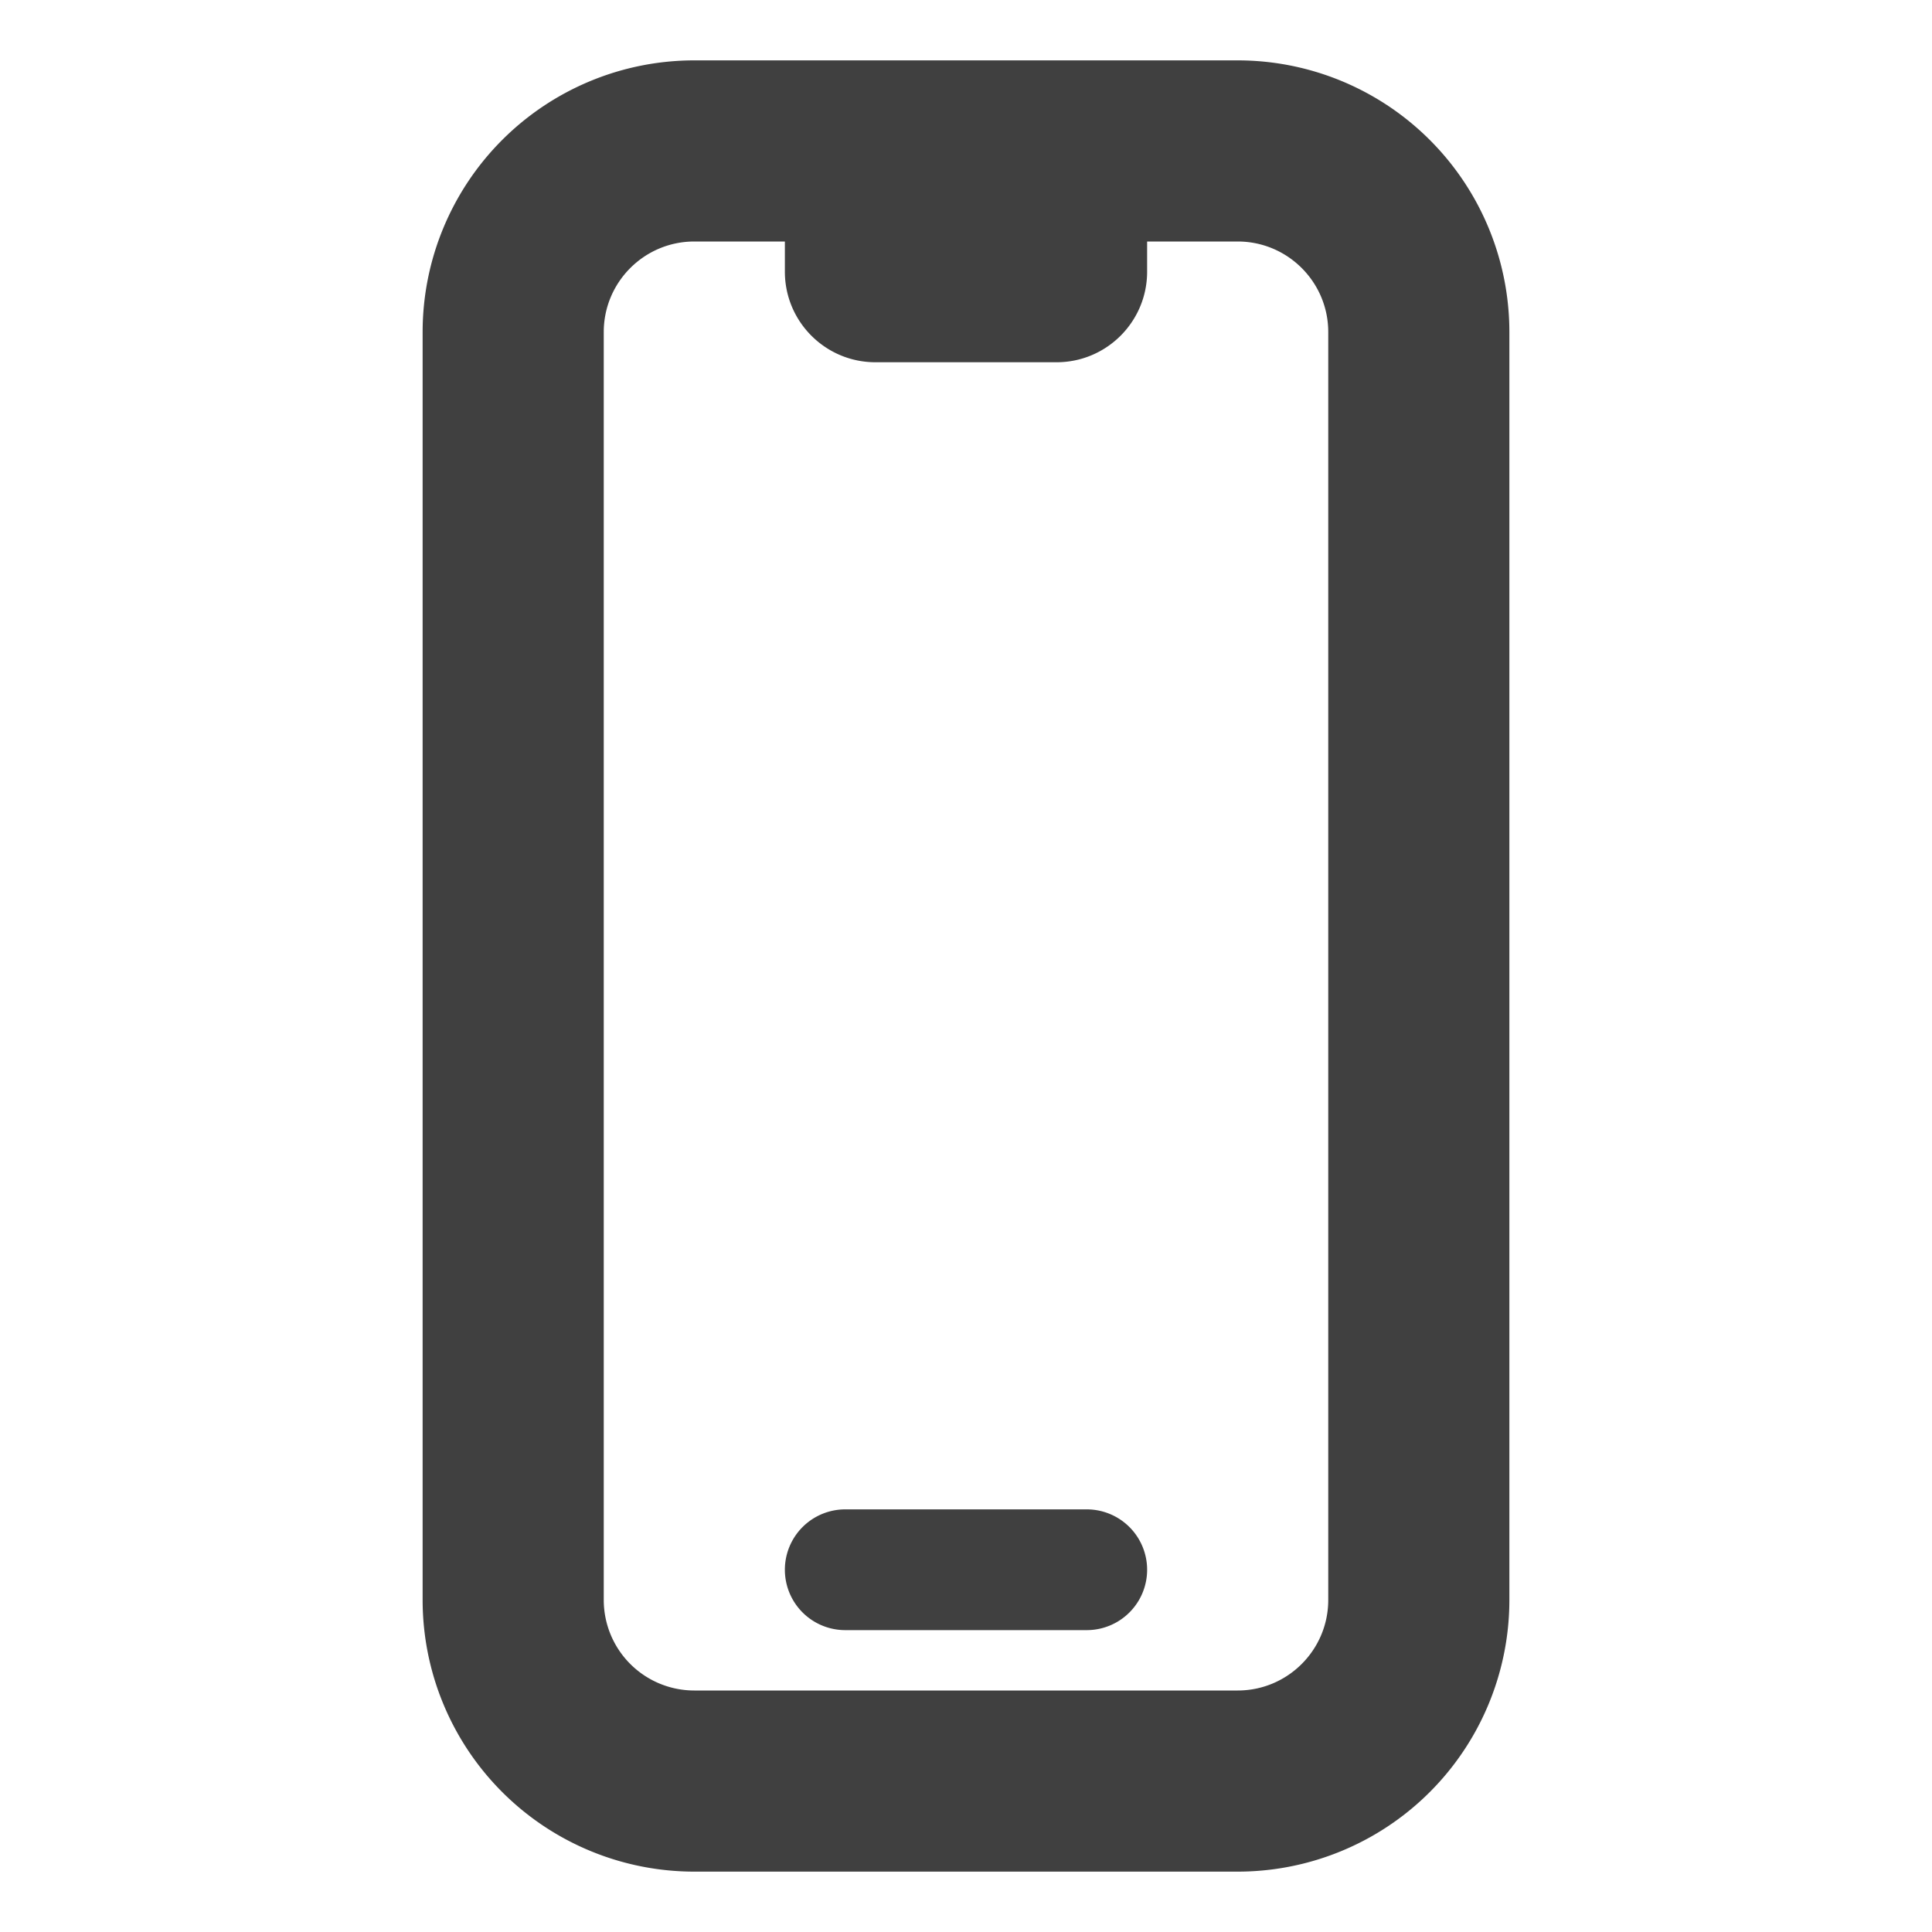 <svg xmlns="http://www.w3.org/2000/svg" viewBox="0 0 24 24" fill="#404040">
  <path d="M10.5 18.75a.75.75 0 000 1.5h3a.75.75 0 000-1.5h-3z" />
  <path fill-rule="evenodd" d="M8.625.75A3.375 3.375 0 005.25 4.125v15.75a3.375 3.375 0 003.375 3.375h6.75a3.375 3.375 0 003.375-3.375V4.125A3.375 3.375 0 0015.375.75h-6.75zM7.5 4.125C7.5 3.504 8.004 3 8.625 3H9.75v.375c0 .621.504 1.125 1.125 1.125h2.25c.621 0 1.125-.504 1.125-1.125V3h1.125c.621 0 1.125.504 1.125 1.125v15.75c0 .621-.504 1.125-1.125 1.125h-6.75A1.125 1.125 0 017.5 19.875V4.125z" clip-rule="evenodd" />
</svg>